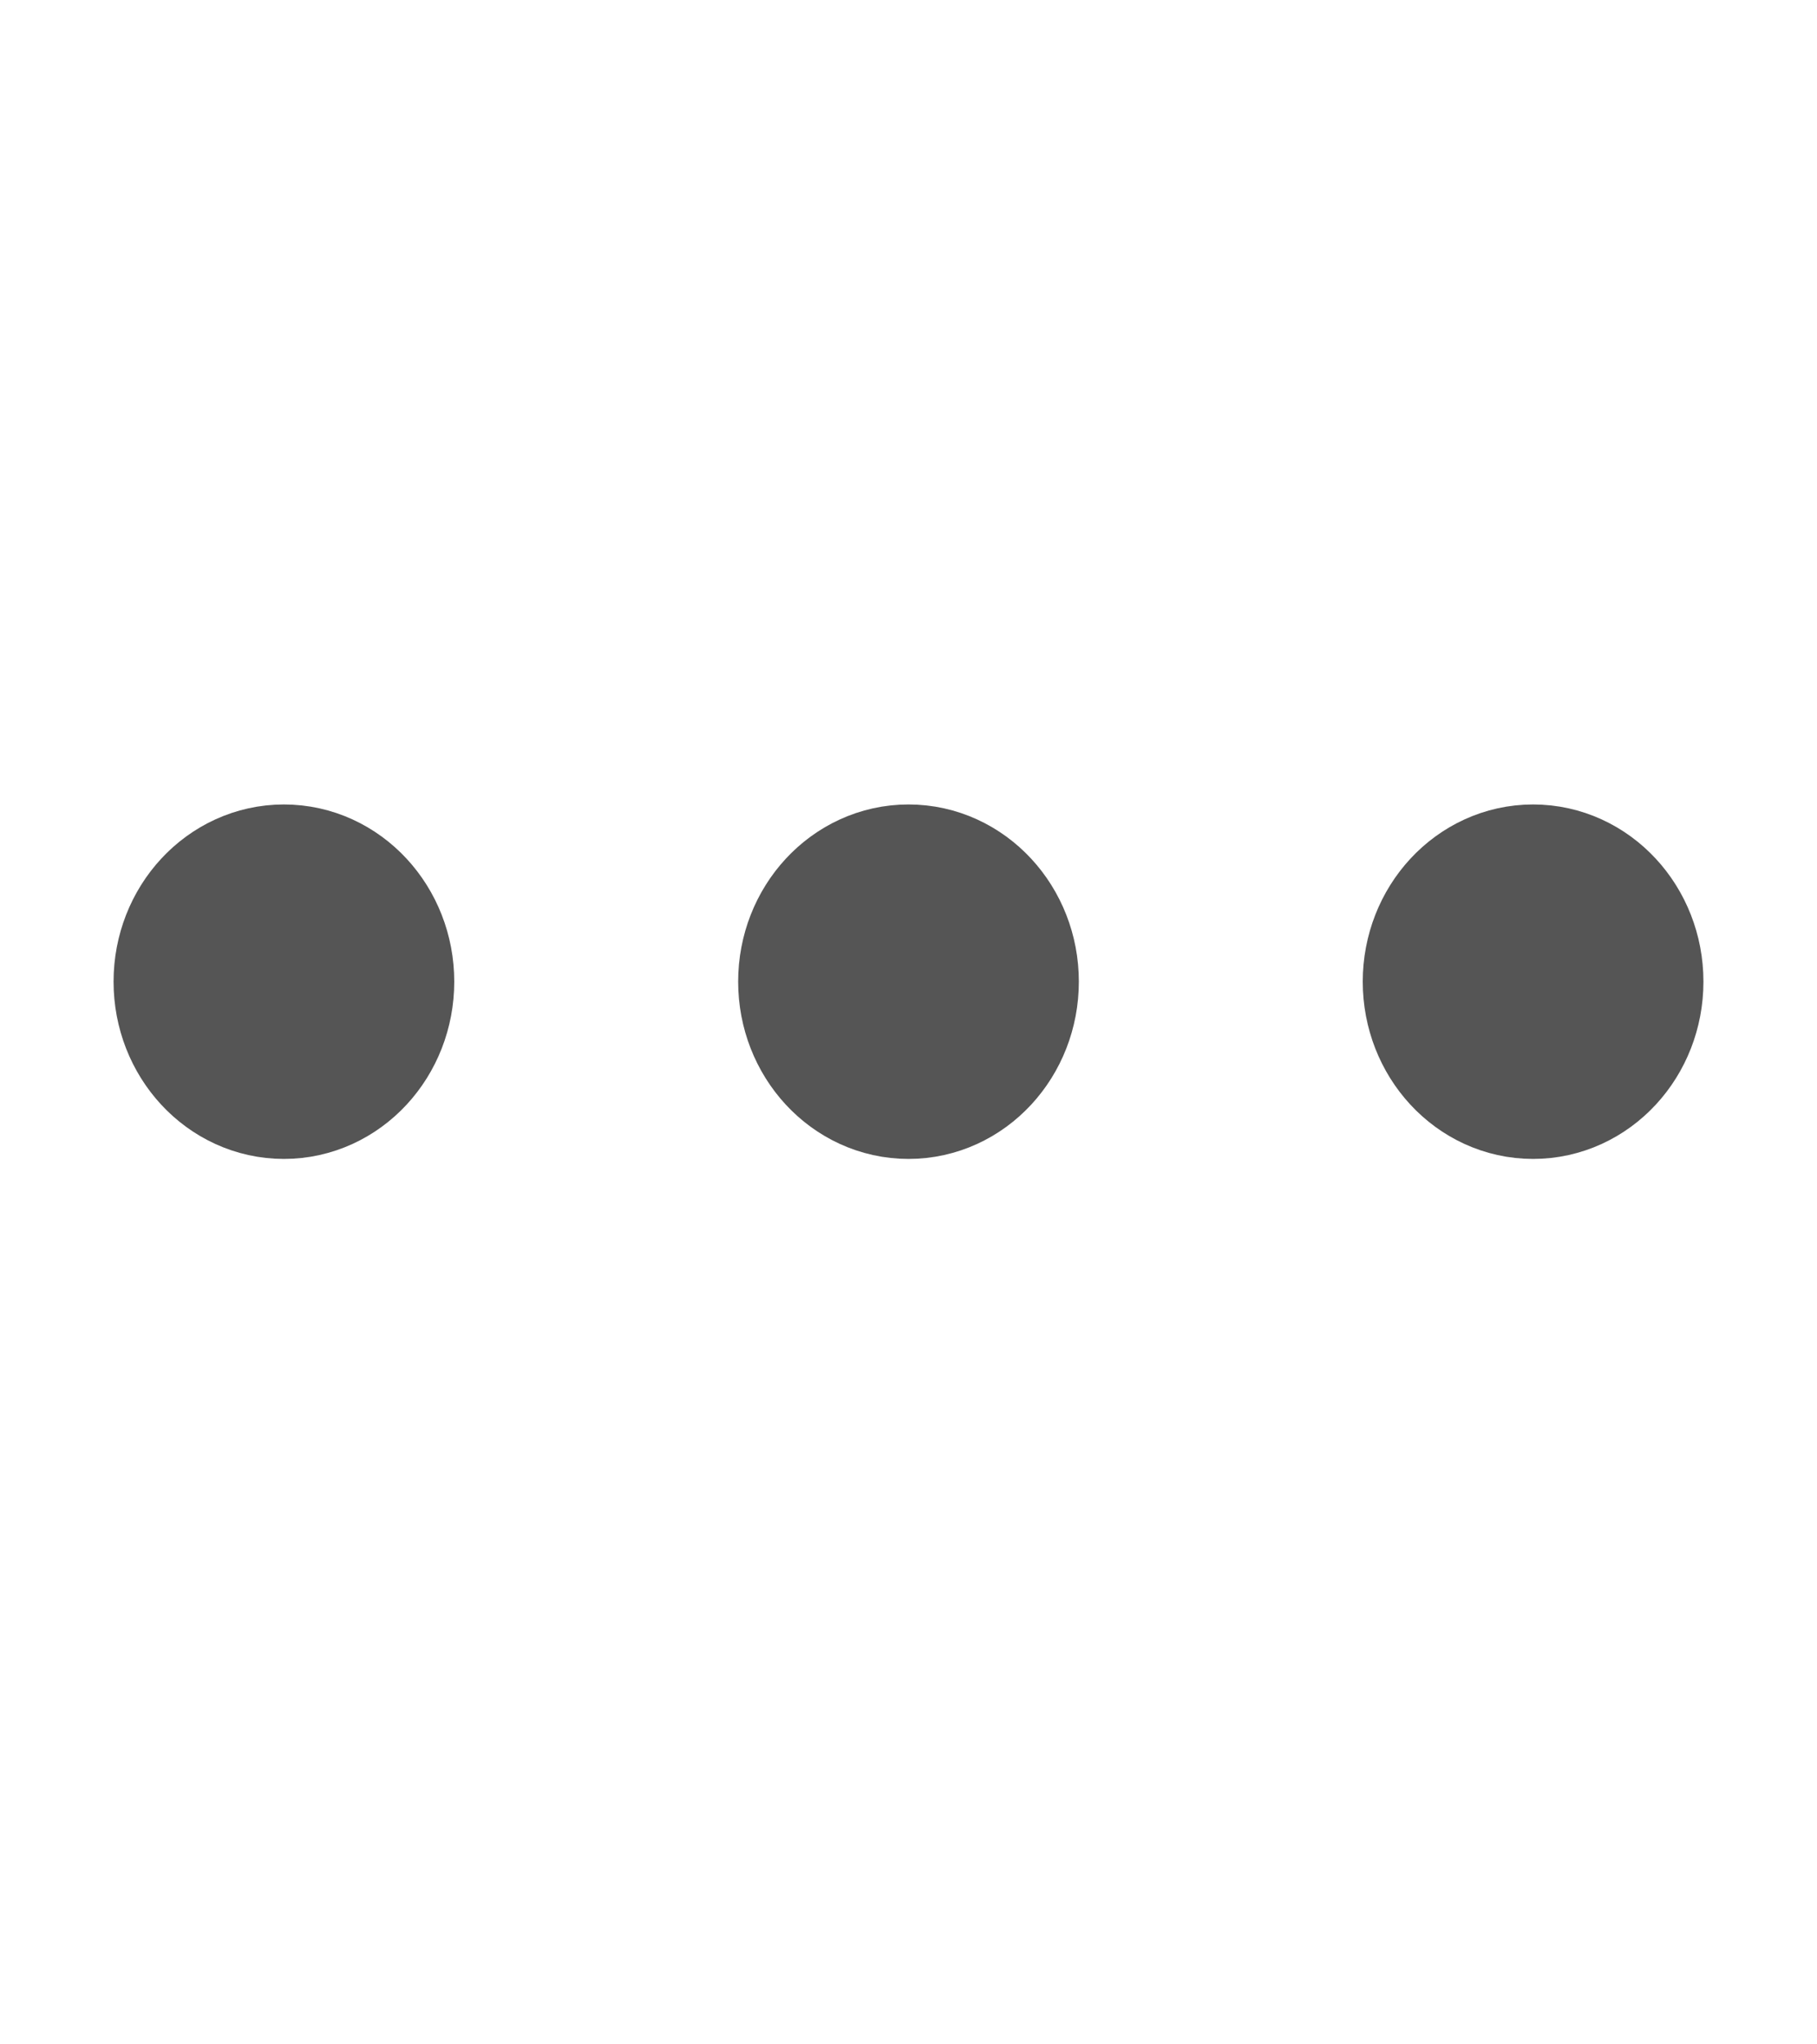 <svg width="16" height="18" viewBox="0 0 16 18" fill="none" xmlns="http://www.w3.org/2000/svg">
<g id="charm:menu-meatball">
<g id="Group">
<path id="Vector" d="M2.5 9.454C2.914 9.454 3.25 9.091 3.25 8.643C3.25 8.196 2.914 7.833 2.5 7.833C2.086 7.833 1.75 8.196 1.75 8.643C1.75 9.091 2.086 9.454 2.5 9.454Z" stroke="#555555" stroke-width="1.5" stroke-linecap="round" stroke-linejoin="round"/>
<path id="Vector_2" d="M8 9.454C8.414 9.454 8.75 9.091 8.75 8.643C8.75 8.196 8.414 7.833 8 7.833C7.586 7.833 7.25 8.196 7.25 8.643C7.25 9.091 7.586 9.454 8 9.454Z" stroke="#555555" stroke-width="1.5" stroke-linecap="round" stroke-linejoin="round"/>
<path id="Vector_3" d="M13.5 9.454C13.914 9.454 14.25 9.091 14.25 8.643C14.25 8.196 13.914 7.833 13.5 7.833C13.086 7.833 12.75 8.196 12.75 8.643C12.75 9.091 13.086 9.454 13.5 9.454Z" stroke="#555555" stroke-width="1.5" stroke-linecap="round" stroke-linejoin="round"/>
</g>
</g>
</svg>